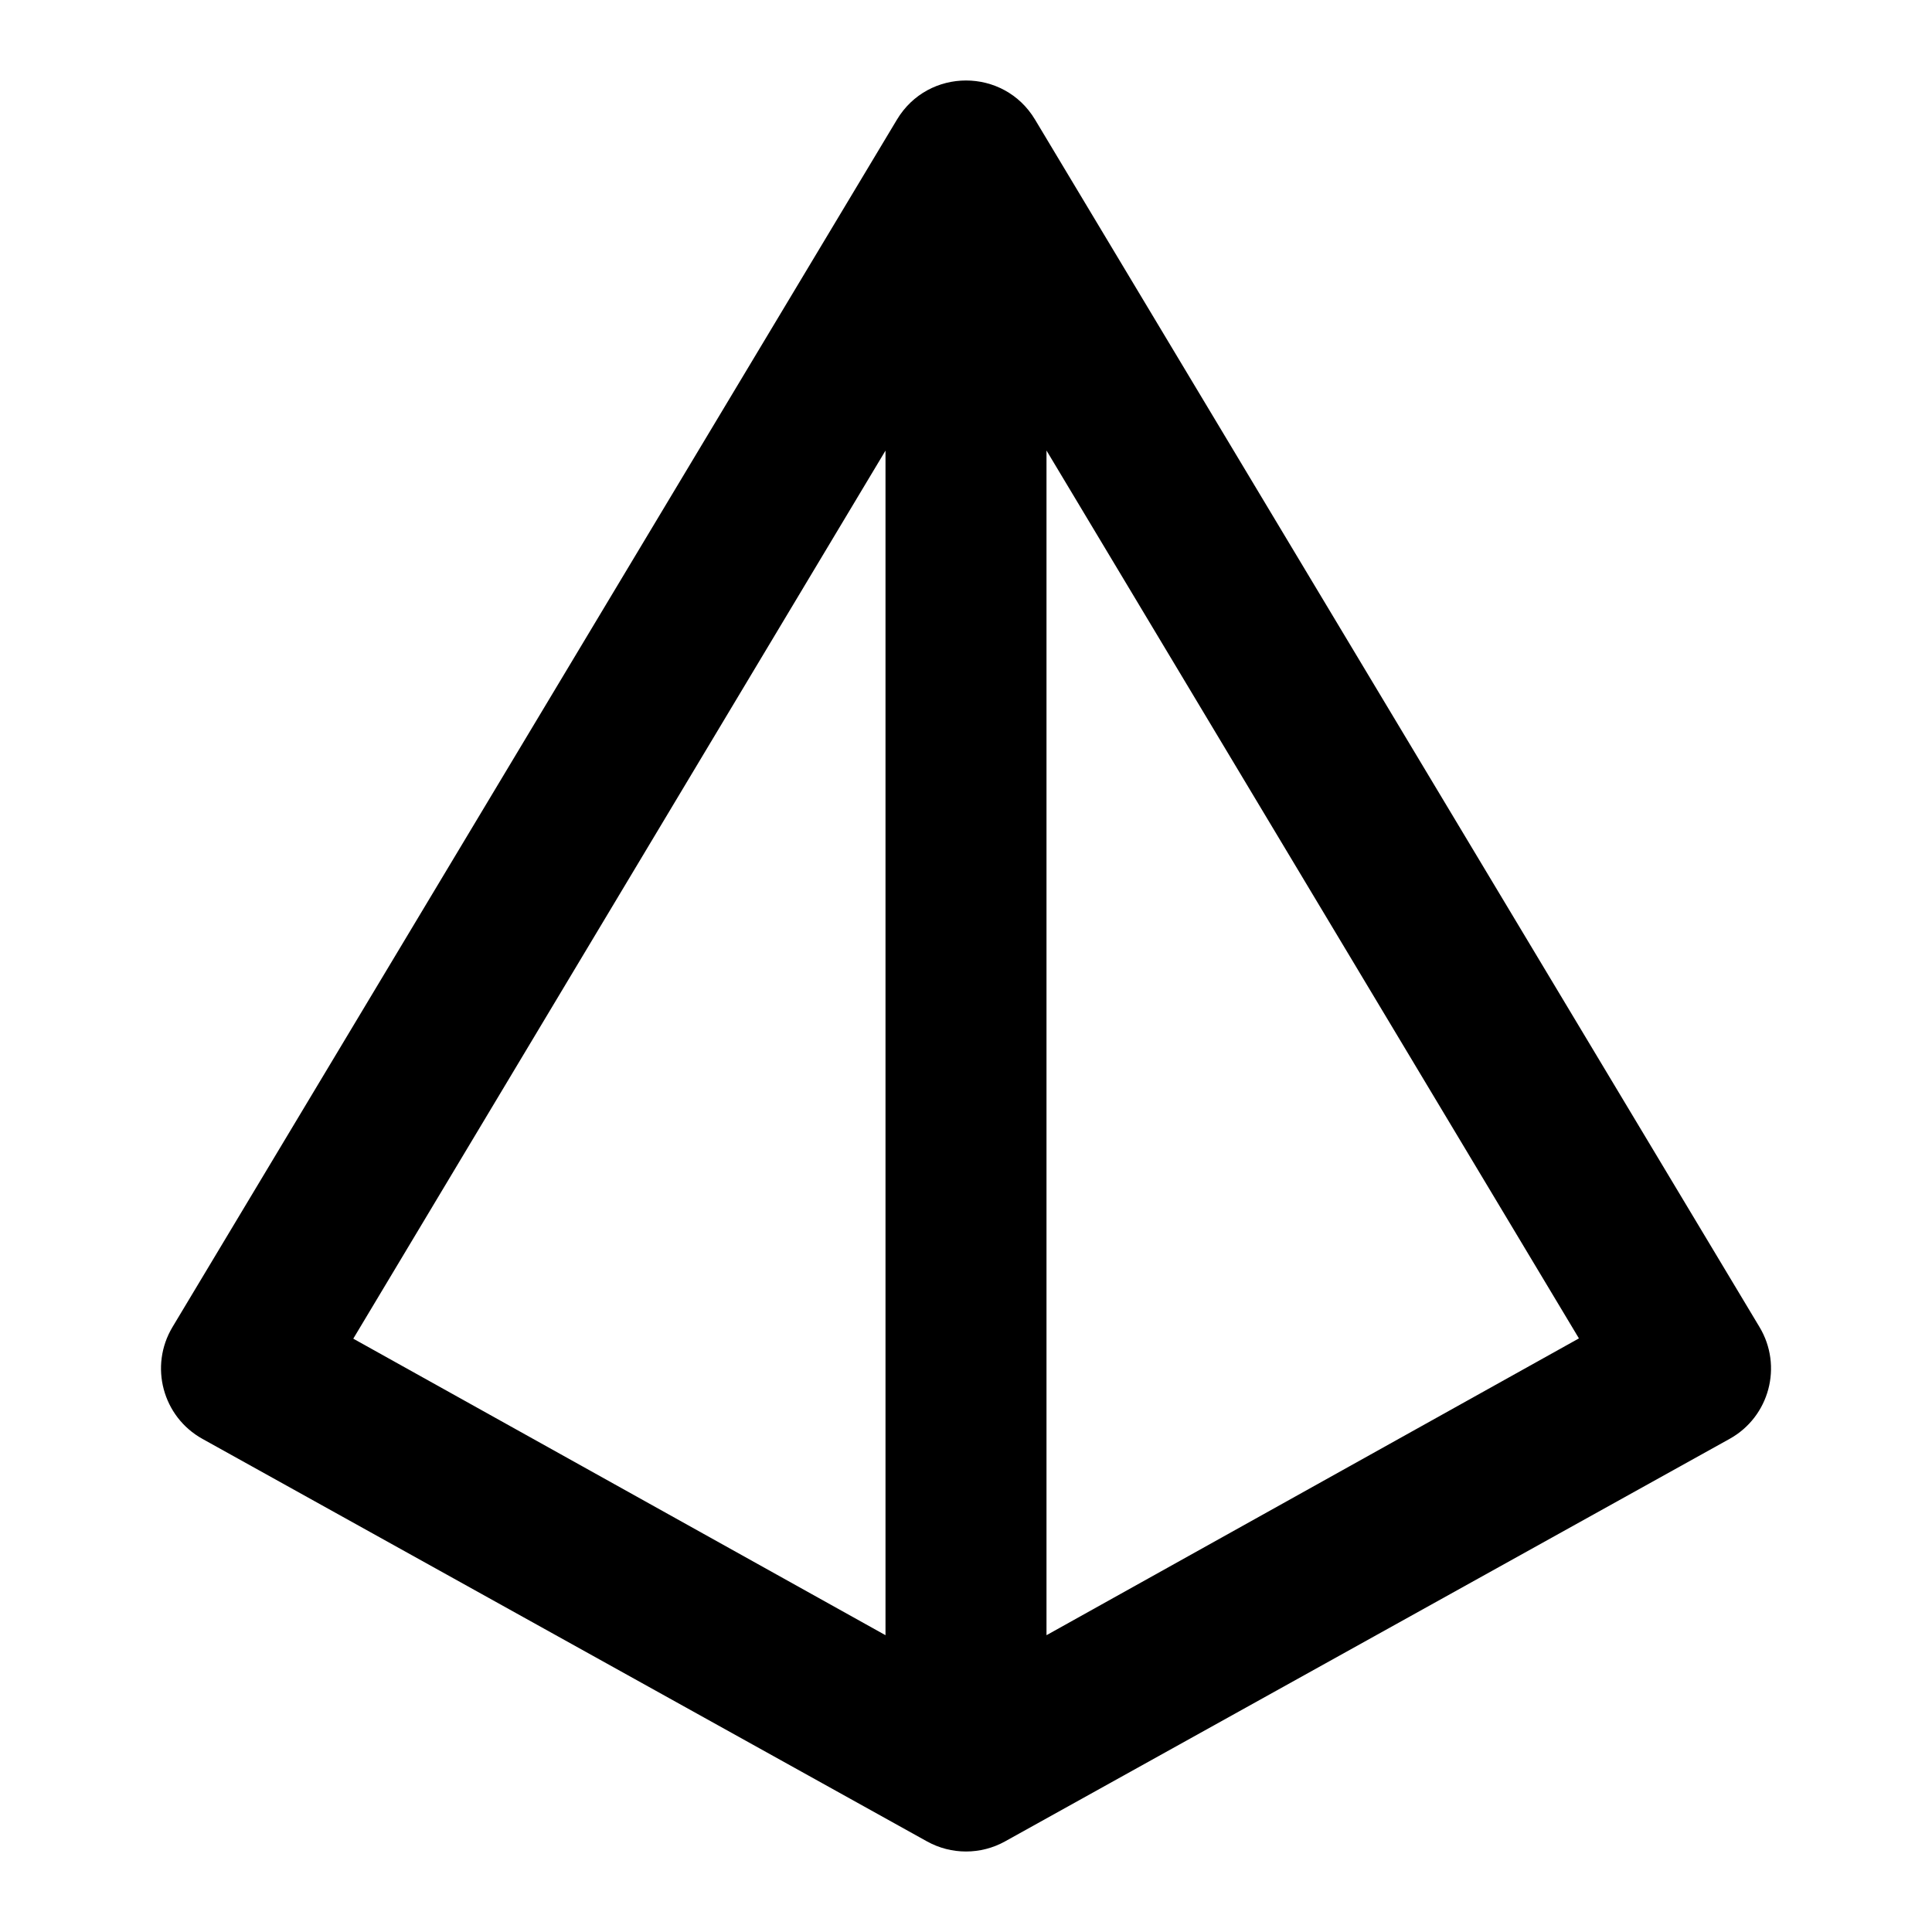 <?xml version="1.0" encoding="UTF-8"?>
<svg width="48px" height="48px" viewBox="0 0 48 48" version="1.1" xmlns="http://www.w3.org/2000/svg" xmlns:xlink="http://www.w3.org/1999/xlink">
    <!-- Generator: Sketch 43.2 (39069) - http://www.bohemiancoding.com/sketch -->
    <title>theicons.co/svg/others-32</title>
    <desc>Created with Sketch.</desc>
    <defs></defs>
    <g id="The-Icons" stroke="none" stroke-width="1" fill="none" fill-rule="evenodd">
        <path d="M39.228,33.252 L26,11.193 L26,40.626 L39.228,33.252 Z M22,11.195 L8.777,33.259 L22,40.626 L22,11.195 Z M22.285,2.971 C23.062,1.676 24.939,1.676 25.715,2.971 L43.715,32.971 C44.297,33.941 43.96,35.199 42.972,35.748 L24.972,45.748 C24.368,46.084 23.633,46.084 23.029,45.748 L5.029,35.748 C4.041,35.199 3.704,33.941 4.285,32.971 L22.285,2.971 Z" id="Combined-Shape" fill="#000000"></path>
    </g>
</svg>